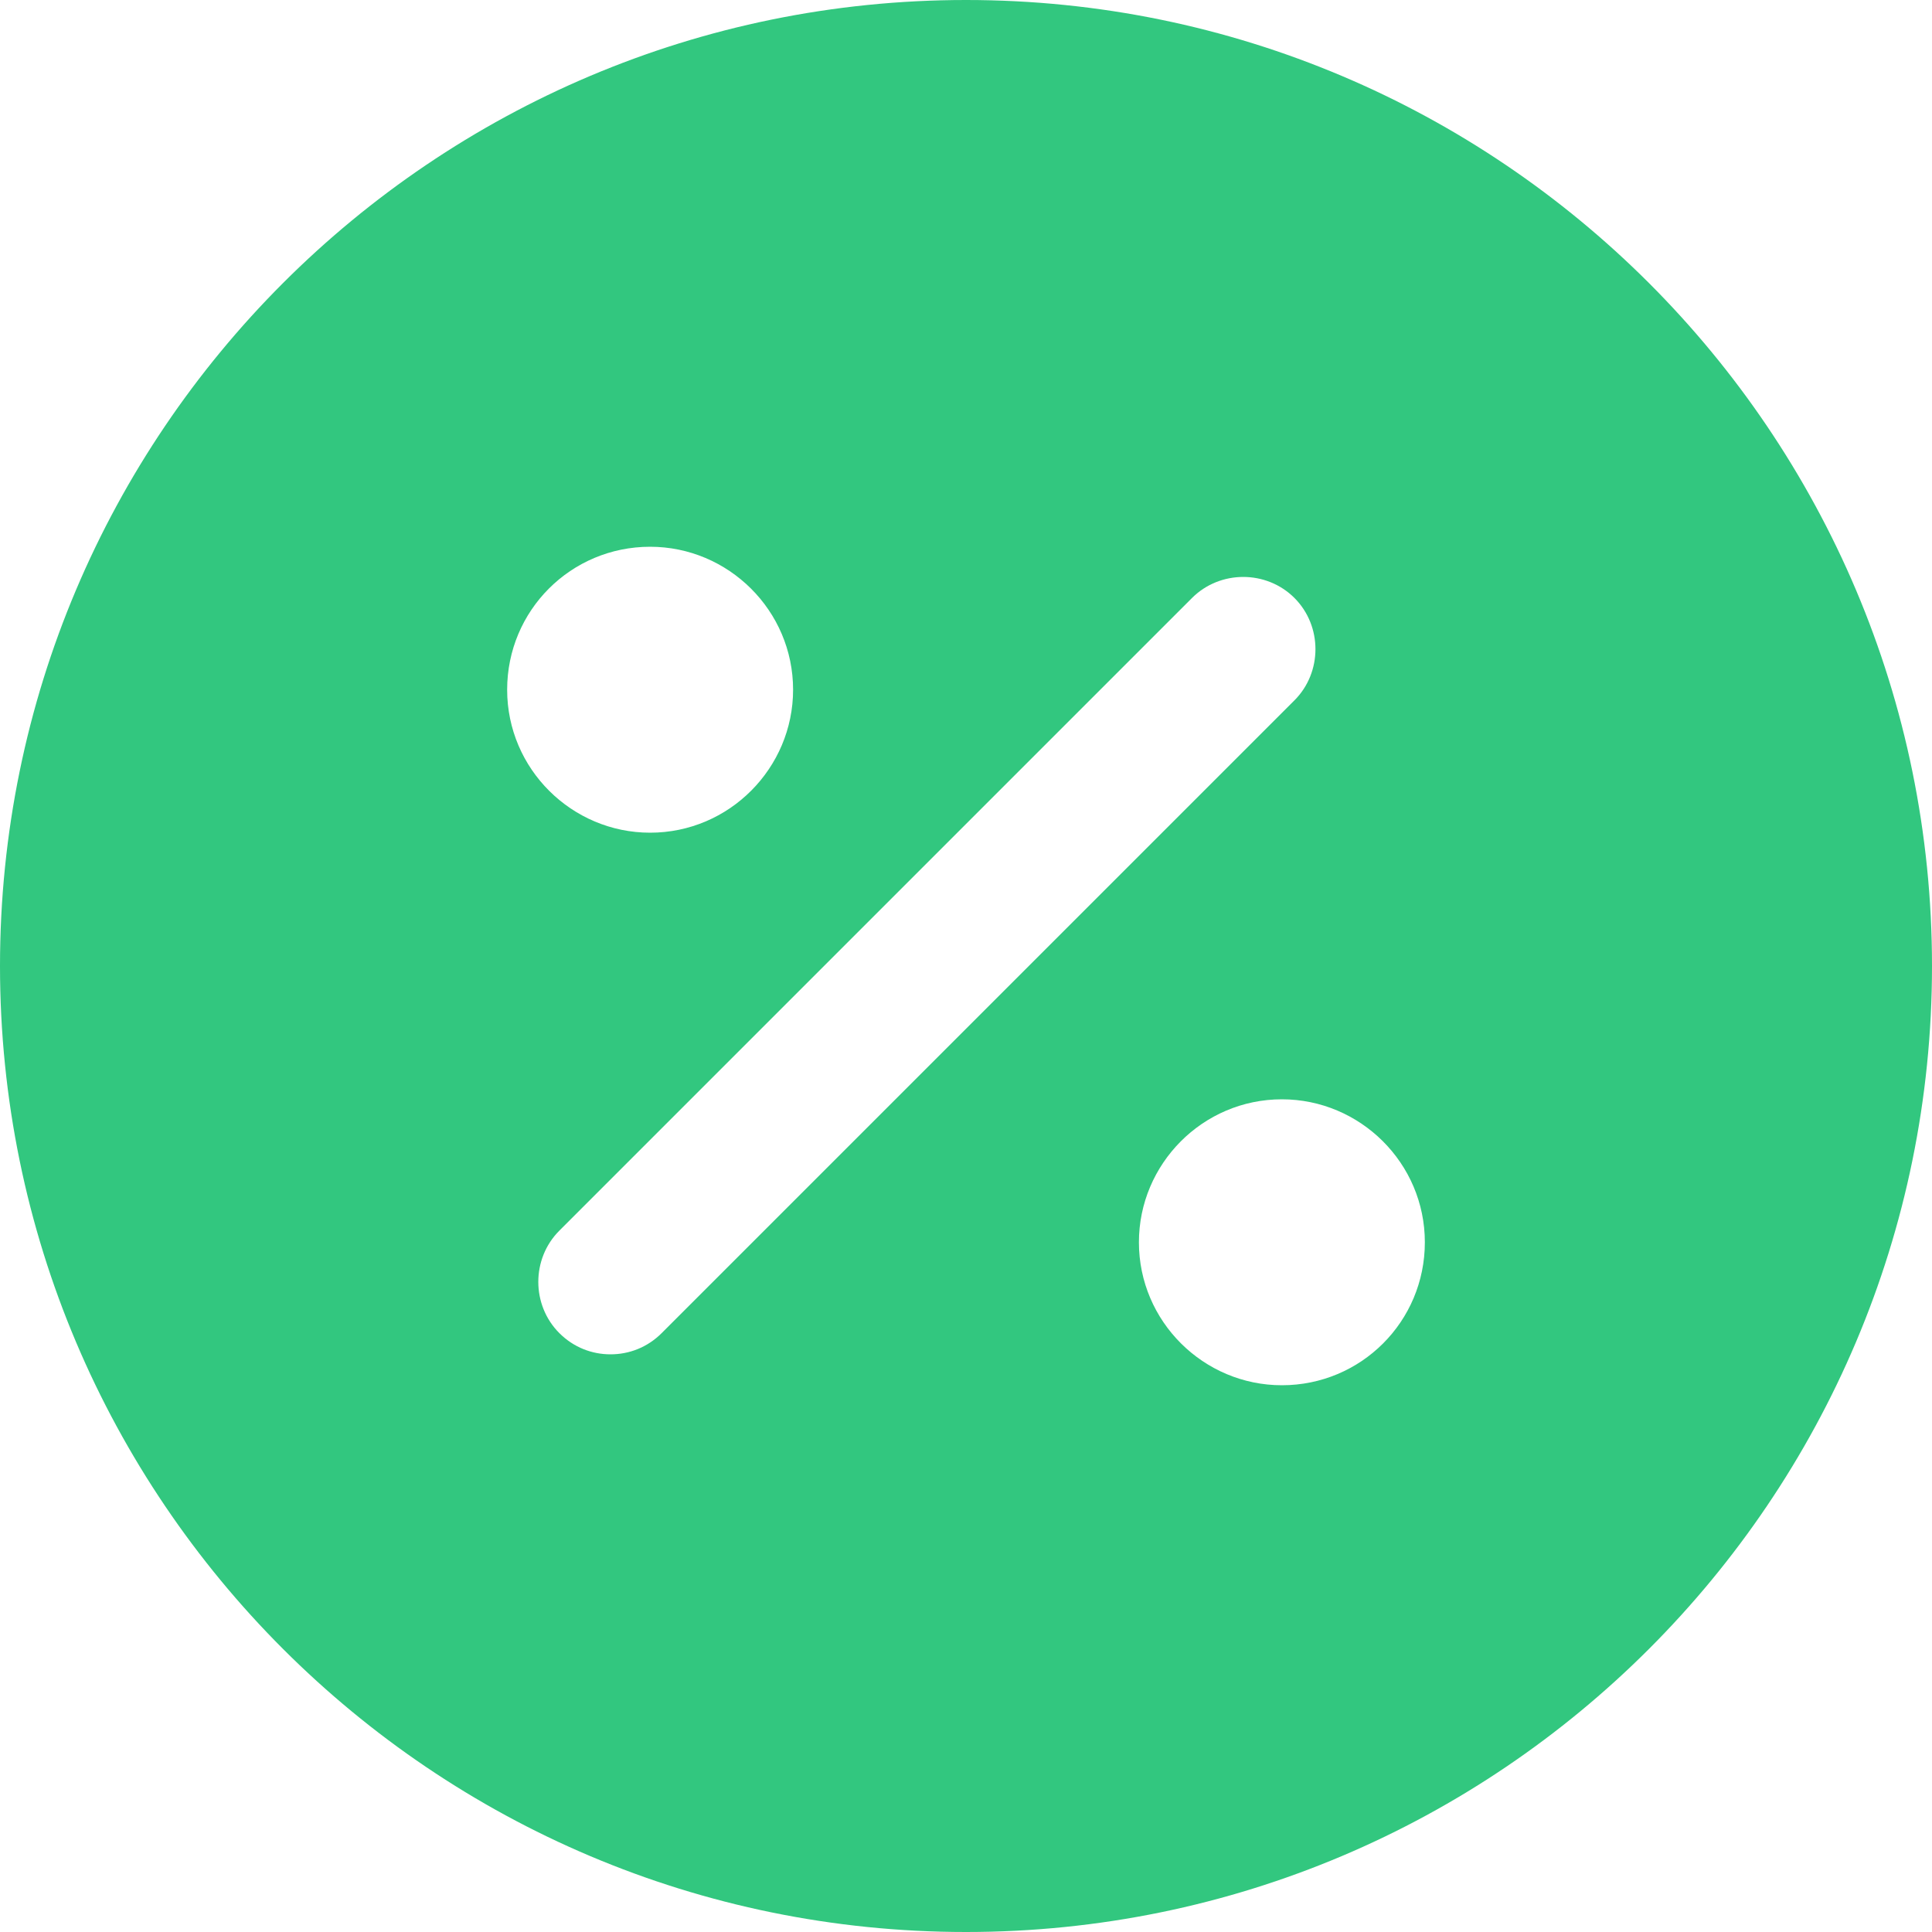 <svg width="16" height="16" viewBox="0 0 16 16" fill="none" xmlns="http://www.w3.org/2000/svg">
<path d="M8 0C3.584 0 0 3.584 0 8C0 12.416 3.584 16 8 16C12.416 16 16 12.416 16 8C16 3.584 12.416 0 8 0ZM5.384 4.528C6.032 4.528 6.568 5.056 6.568 5.712C6.568 6.36 6.04 6.896 5.384 6.896C4.736 6.896 4.2 6.368 4.2 5.712C4.2 5.056 4.728 4.528 5.384 4.528ZM5.48 11.04C5.36 11.16 5.208 11.216 5.056 11.216C4.904 11.216 4.752 11.16 4.632 11.04C4.4 10.808 4.4 10.424 4.632 10.192L9.872 4.952C10.104 4.72 10.488 4.72 10.72 4.952C10.952 5.184 10.952 5.568 10.72 5.8L5.48 11.04ZM10.616 11.472C9.968 11.472 9.432 10.944 9.432 10.288C9.432 9.64 9.96 9.104 10.616 9.104C11.264 9.104 11.8 9.632 11.8 10.288C11.8 10.944 11.272 11.472 10.616 11.472Z" fill="#32C77F"/>
</svg>
